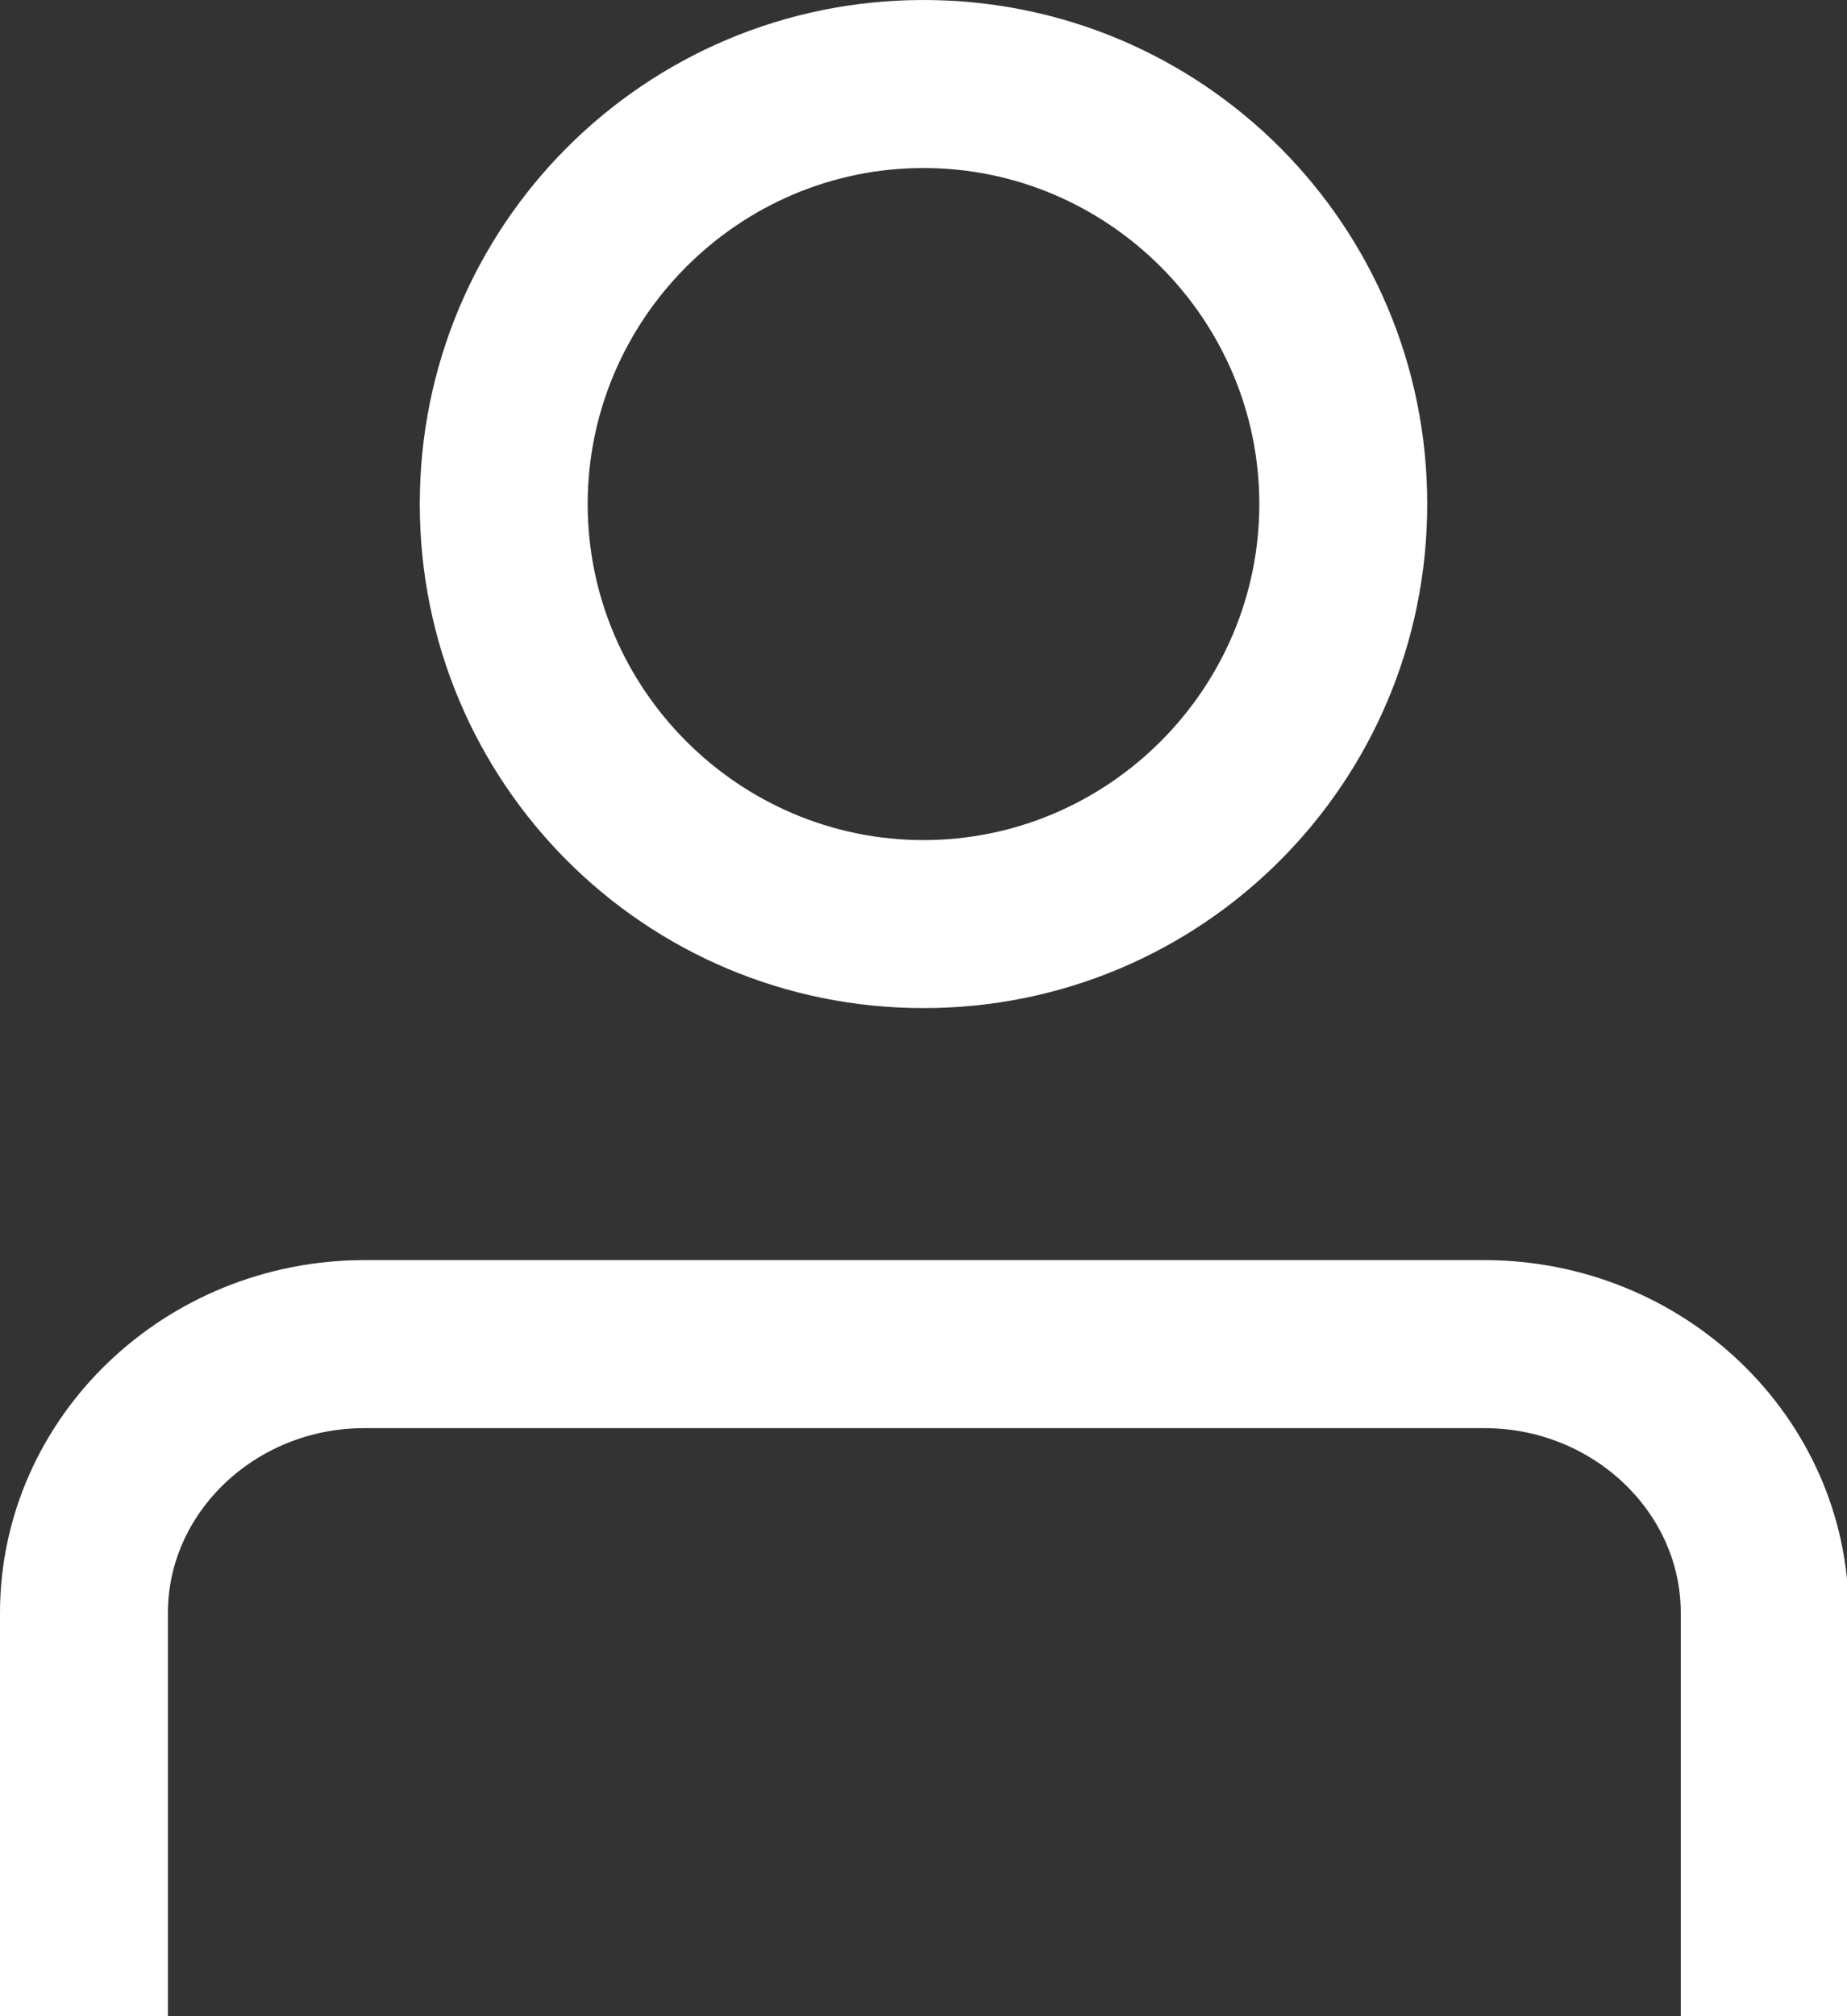 <?xml version="1.0" encoding="UTF-8"?>
<svg id="Layer_2" data-name="Layer 2" xmlns="http://www.w3.org/2000/svg" viewBox="0 0 11 12">
  <rect x="0" y="0" width="11" height="12" fill="#333333" stroke="none"/>
  <defs>
    <style>
      .cls-1 {
        fill: none;
        stroke: #fff;
        stroke-miterlimit: 10;
      }

      .cls-2 {
        fill: #fff;
        stroke-width: 0px;
      }
    </style>
  </defs>
  <g id="Layer_2-2" data-name="Layer 2">
    <path class="cls-2" d="M5.5,1c1.1,0,2,.9,2,2s-.9,2-2,2-2-.9-2-2,.9-2,2-2M5.5,0c-1.66,0-3,1.34-3,3s1.34,3,3,3,3-1.34,3-3S7.16,0,5.5,0h0Z"/>
    <path class="cls-1" d="M.5,12v-2.4c0-.88.75-1.6,1.67-1.6h6.67c.92,0,1.67.72,1.67,1.6v2.4"/>
  </g>
</svg>